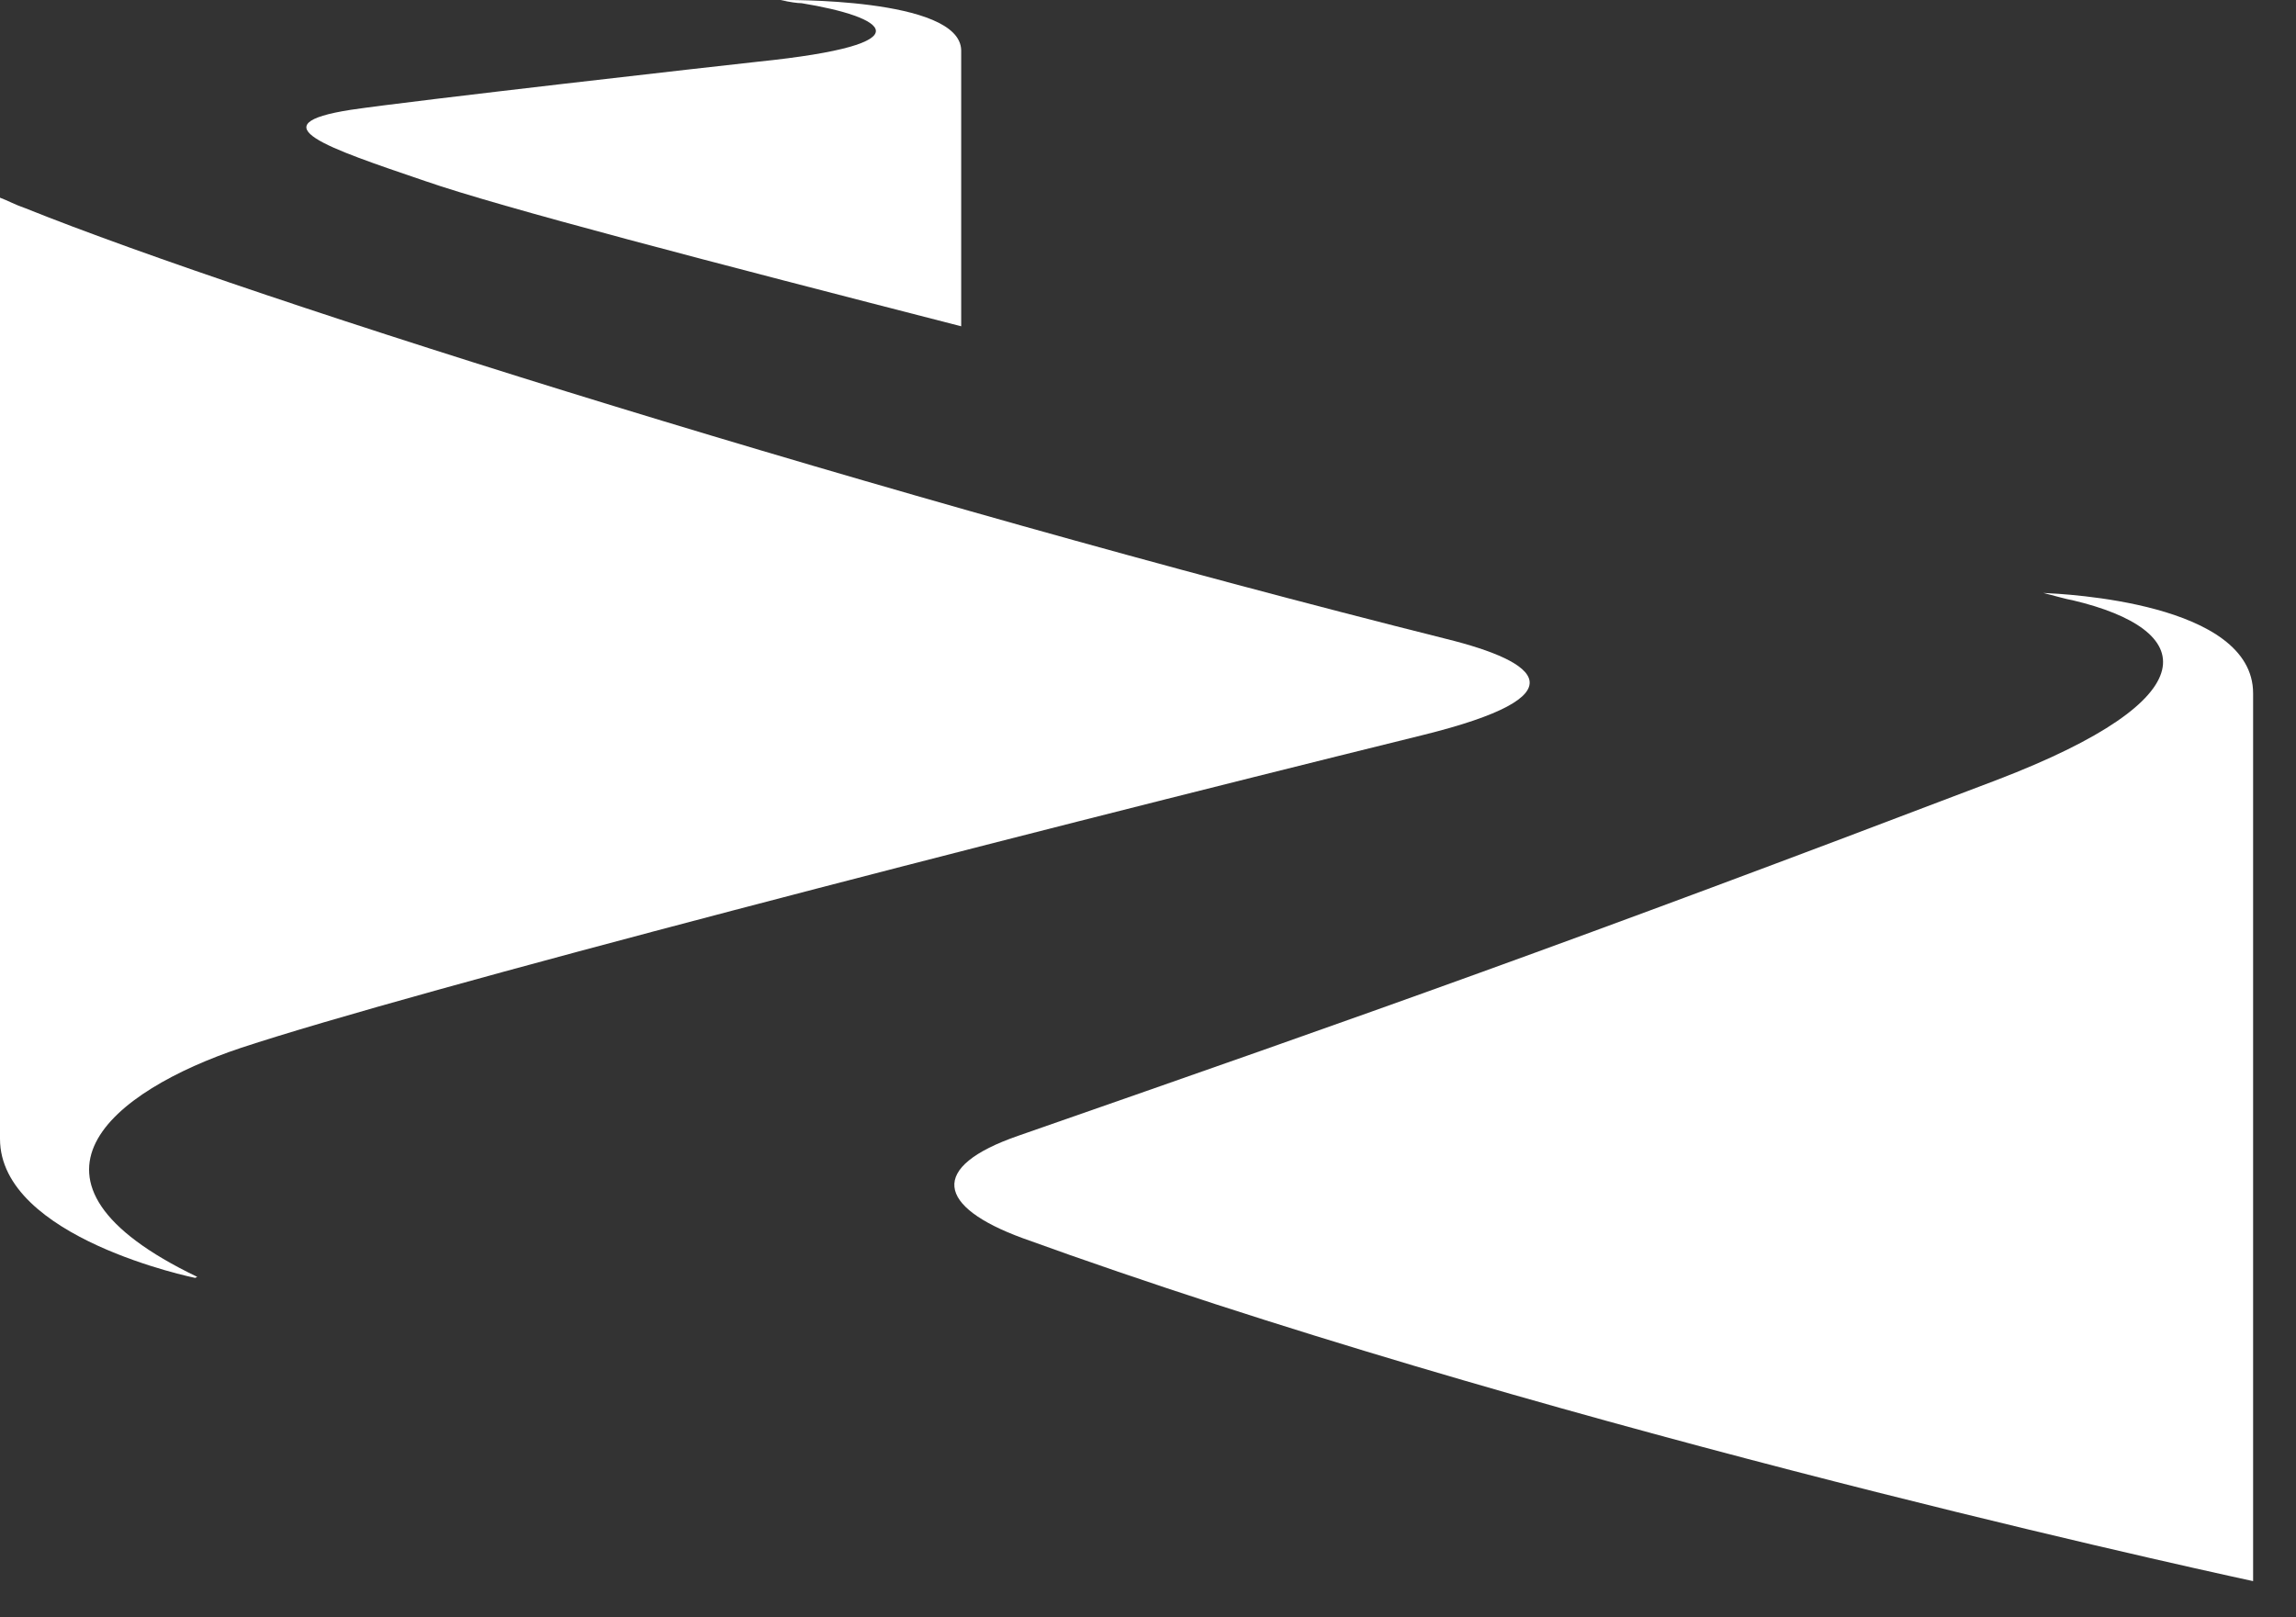 <svg width="44" height="31" viewBox="0 0 44 31" fill="none" xmlns="http://www.w3.org/2000/svg">
<rect x="0" y="0" width="44" height="31" fill="#333333" stroke="none"/>
<path d="M15.361 0.061C16.96 0.321 17.84 0.842 14.521 1.183C13.78 1.263 7.941 1.925 6.721 2.105C4.921 2.386 6.261 2.827 8.141 3.468C9.581 3.969 13.661 5.031 18.42 6.254V0.963C18.4 -0.059 14.96 0.001 14.96 0.001C15.14 0.041 15.28 0.061 15.361 0.061Z" fill="white"/>
<path d="M39.718 11.505C42.098 12.067 42.398 13.37 38.258 14.953C29.998 18.1 26.358 19.383 19.518 21.768C17.778 22.369 17.958 23.131 19.598 23.732C29.218 27.219 41.418 29.925 43.178 30.306V13.289C43.178 11.546 39.558 11.385 39.158 11.365C39.398 11.425 39.598 11.486 39.718 11.505Z" fill="white"/>
<path d="M4.62 20.084C7.96 18.982 18.899 16.156 27.259 14.091C30.339 13.33 29.499 12.688 27.719 12.247C17.02 9.561 4.92 5.773 0.48 3.989C0.3 3.929 0.16 3.849 0 3.789V21.828C0 23.732 3.74 24.494 3.74 24.494L3.78 24.474C-0.06 22.63 2.16 20.906 4.62 20.084Z" fill="white"/>
</svg>
